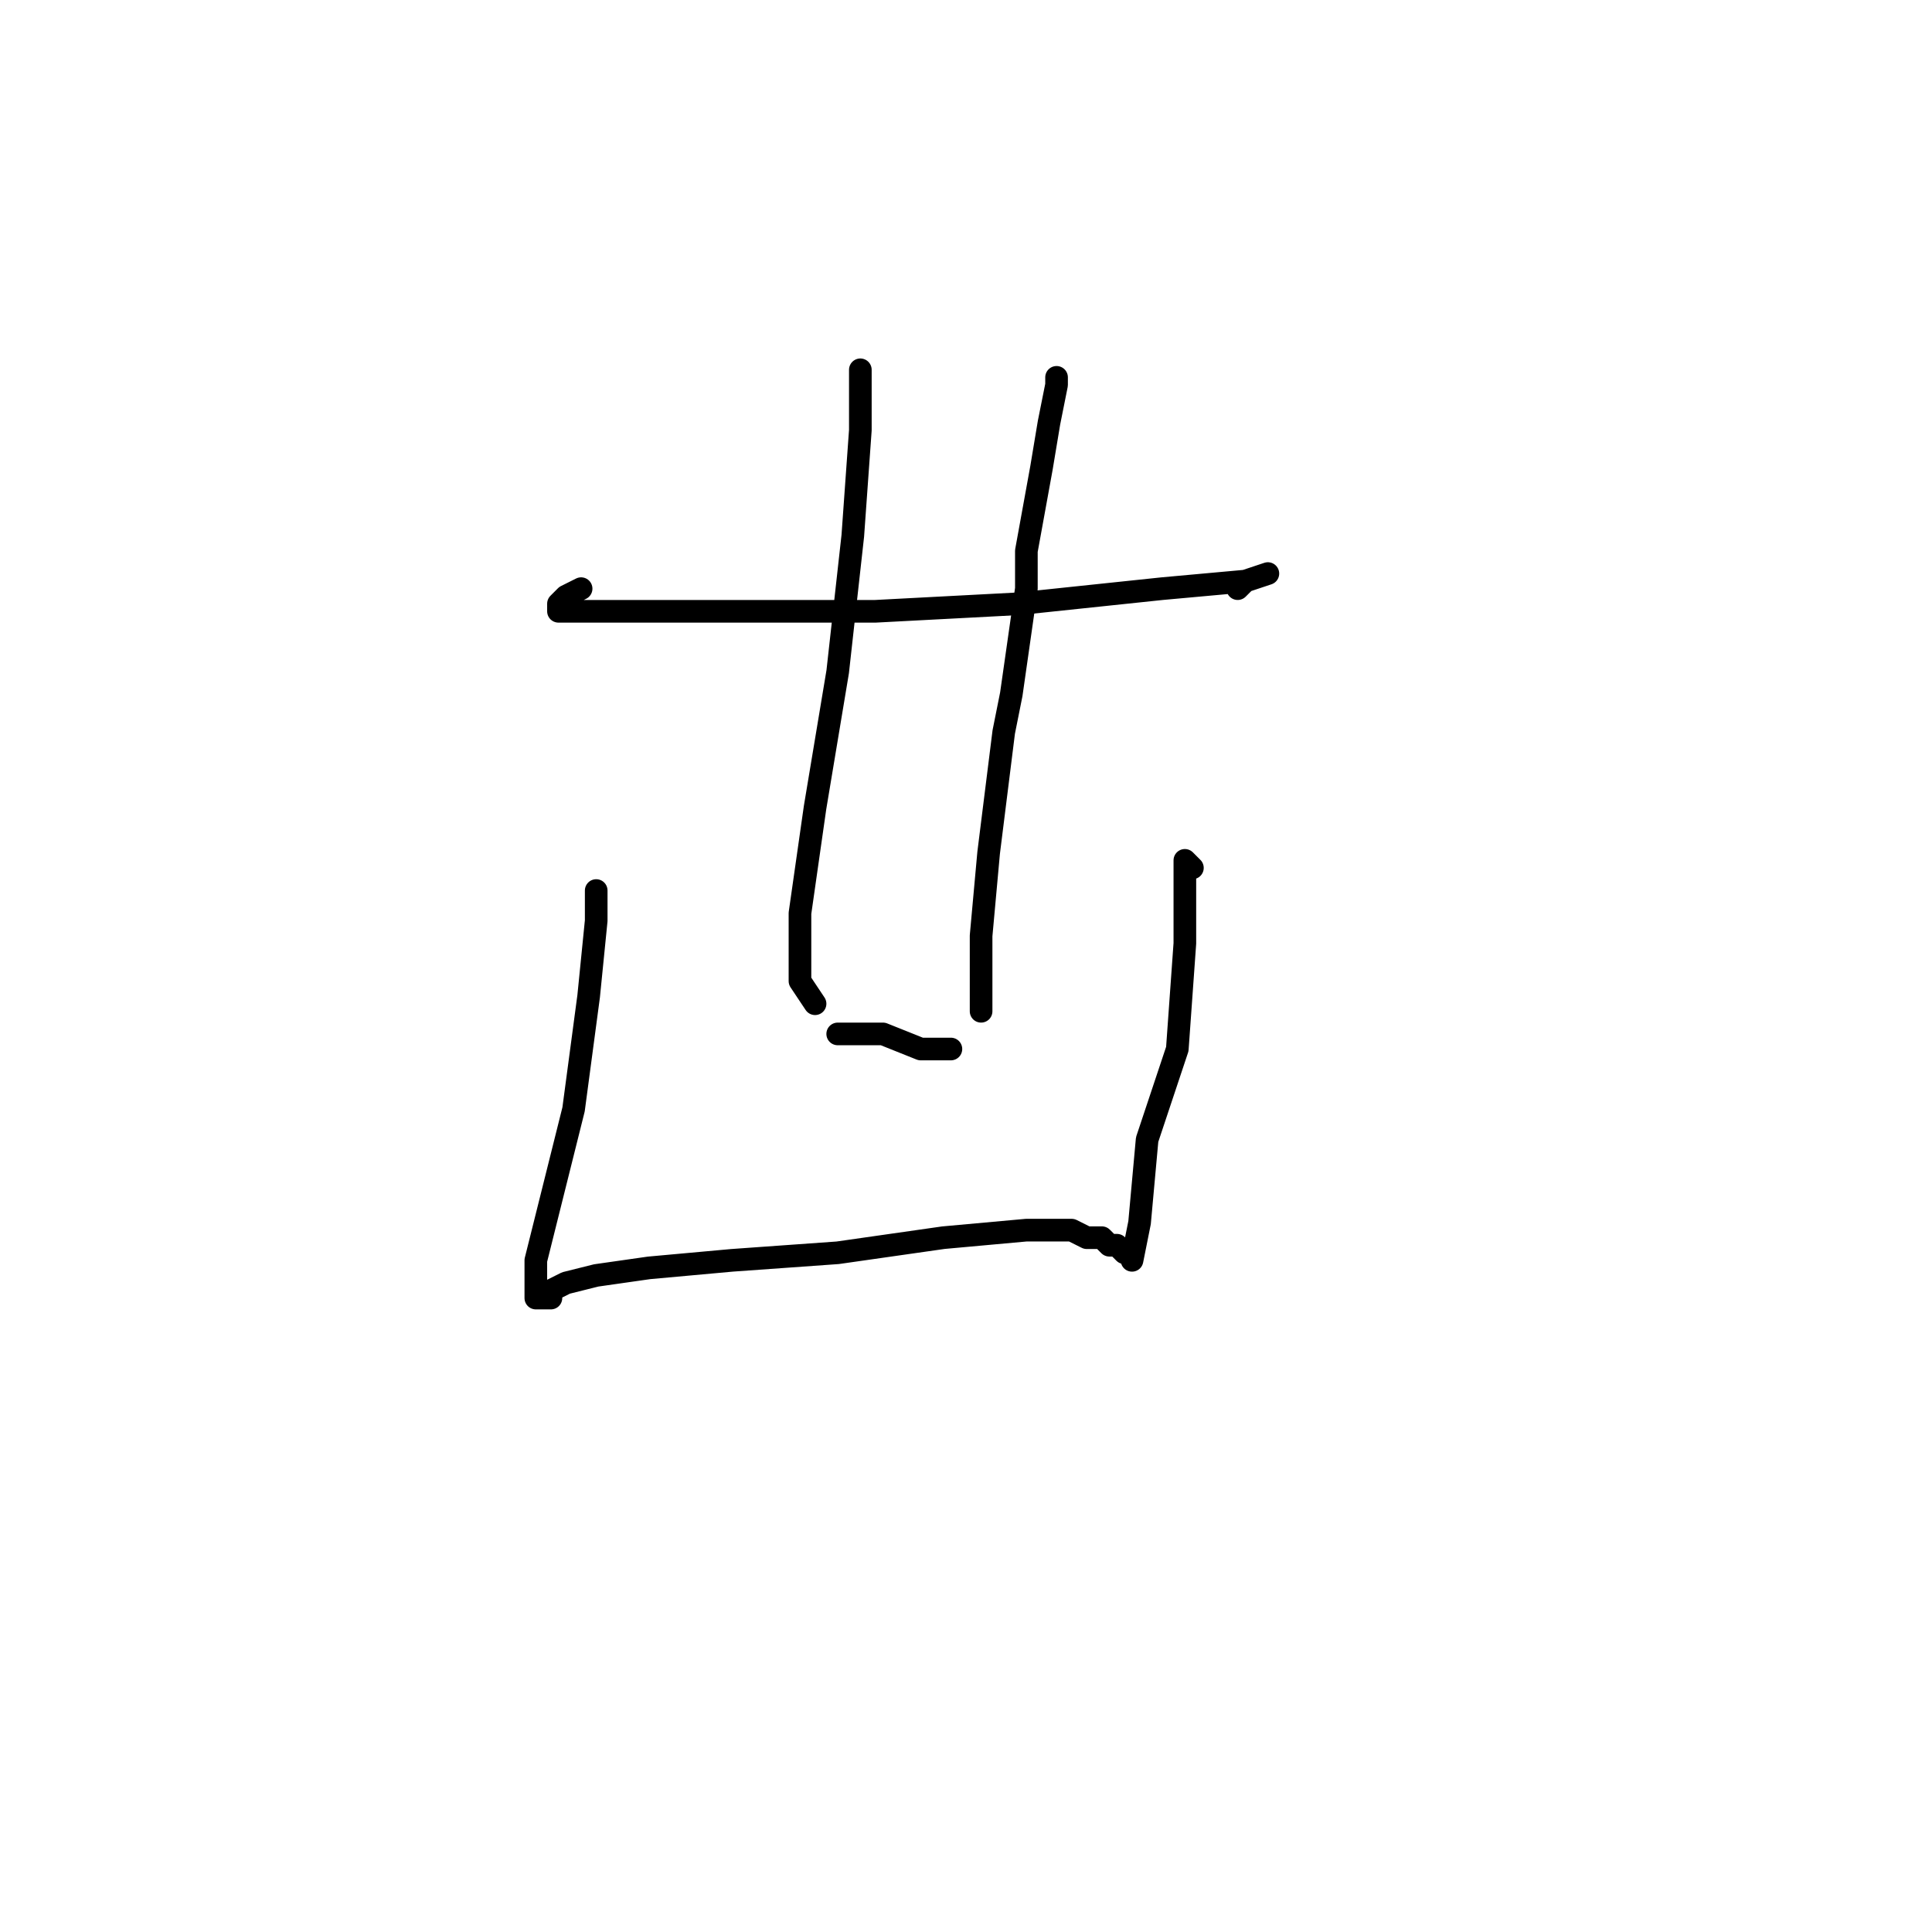 <?xml version="1.0" standalone="no"?>
    <svg width="256" height="256" xmlns="http://www.w3.org/2000/svg" version="1.1">
    <polyline stroke="black" stroke-width="3" stroke-linecap="round" fill="transparent" stroke-linejoin="round" points="77 78 75 79 74 80 74 81 76 81 85 81 100 81 116 81 135 80 154 78 165 77 168 76 165 77 164 78 164 78 " />
        <polyline stroke="black" stroke-width="3" stroke-linecap="round" fill="transparent" stroke-linejoin="round" points="114 49 114 50 114 51 114 57 113 71 111 89 108 107 106 121 106 130 108 133 108 133 " />
        <polyline stroke="black" stroke-width="3" stroke-linecap="round" fill="transparent" stroke-linejoin="round" points="140 50 140 51 139 56 138 62 136 73 136 78 134 92 133 97 131 113 130 124 130 131 130 134 130 134 " />
        <polyline stroke="black" stroke-width="3" stroke-linecap="round" fill="transparent" stroke-linejoin="round" points="111 137 117 137 122 139 126 139 126 139 " />
        <polyline stroke="black" stroke-width="3" stroke-linecap="round" fill="transparent" stroke-linejoin="round" points="79 118 79 119 79 122 78 132 76 147 73 159 71 167 71 171 71 172 73 172 73 171 75 170 79 169 86 168 97 167 111 166 125 164 136 163 141 163 142 163 144 164 146 164 147 165 148 165 149 166 149 166 " />
        <polyline stroke="black" stroke-width="3" stroke-linecap="round" fill="transparent" stroke-linejoin="round" points="158 115 157 114 157 115 157 116 157 122 157 125 156 139 152 151 151 162 150 167 150 167 " />
        </svg>